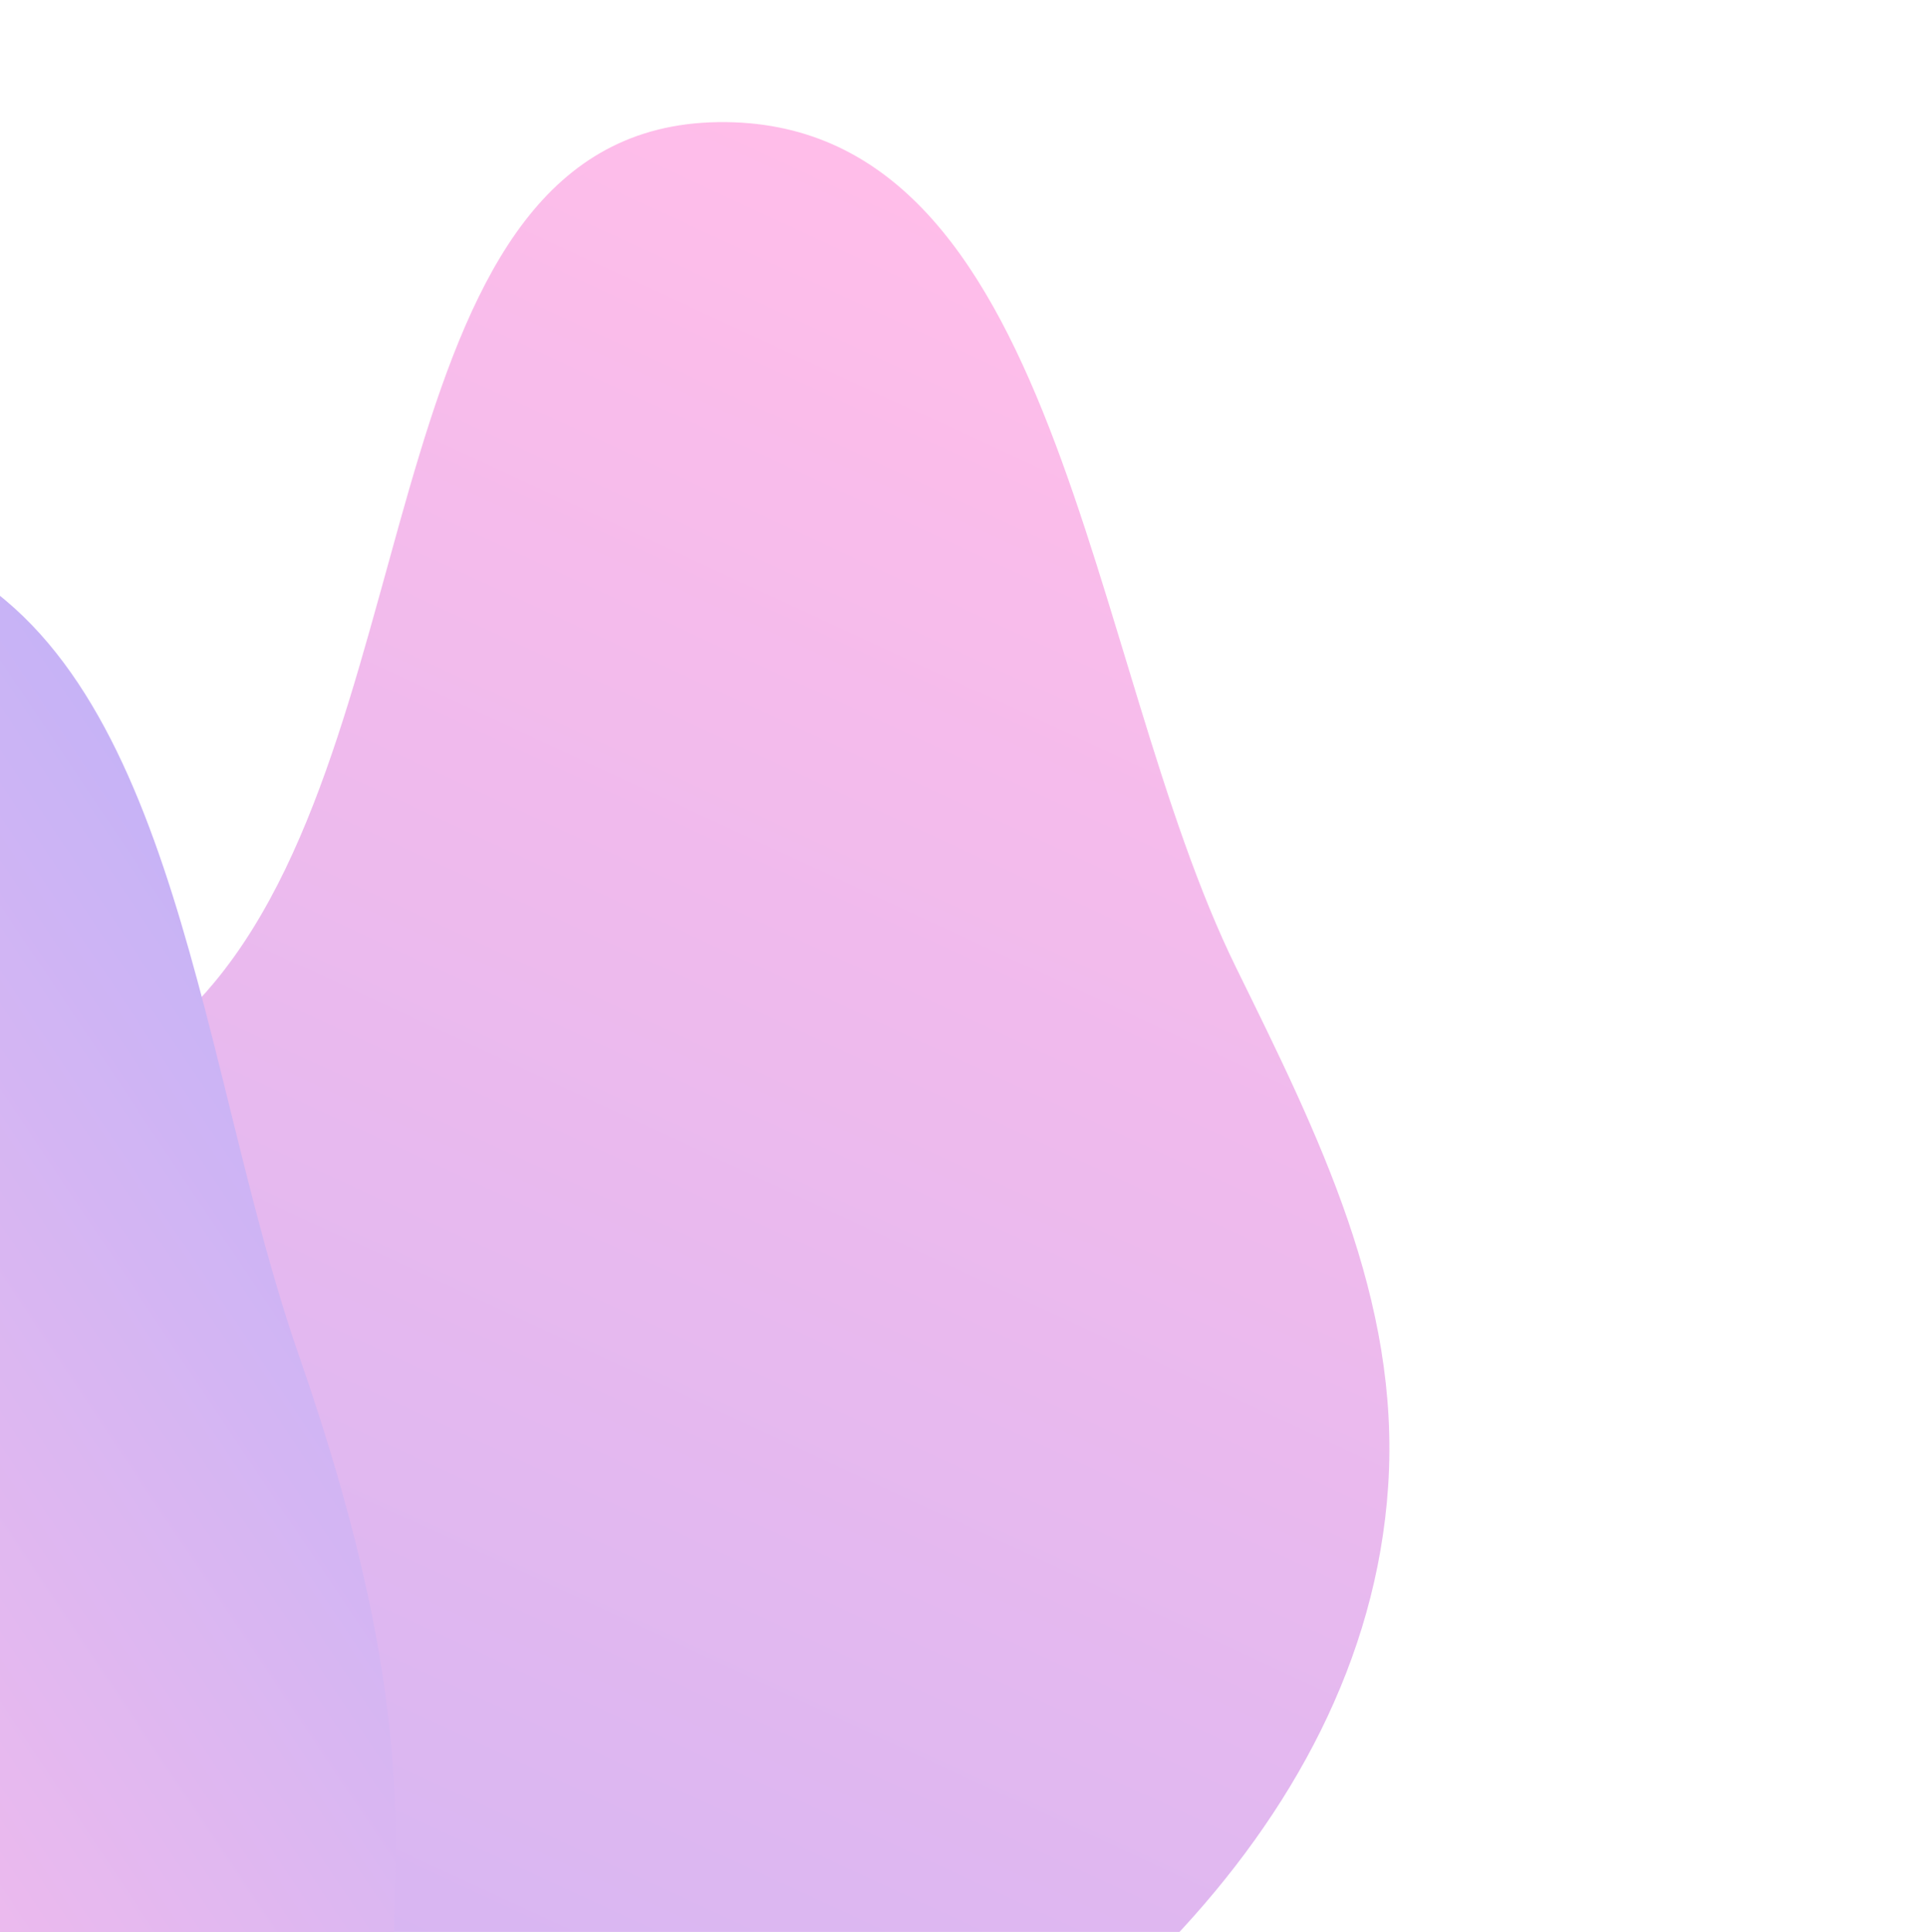 <svg width="1077" height="1080" viewBox="0 0 1077 1080" fill="none" xmlns="http://www.w3.org/2000/svg">
<g opacity="0.3" filter="url(#filter0_f_1163_2334)">
<path fill-rule="evenodd" clip-rule="evenodd" d="M401.292 68.27C593.331 65.533 606.197 368.577 690.903 541.013C737.028 634.911 782.739 726.339 775.839 830.735C769.414 927.935 721.946 1013.8 654.98 1084.52C585.733 1157.65 495.367 1190.36 401.292 1226.28C209.572 1299.48 8.524 1506.51 -165.54 1397.78C-333.291 1293 -295.019 1018.25 -231.966 830.735C-182.191 682.706 20.047 669.278 119.817 549.151C243.173 400.626 208.284 71.02 401.292 68.27Z" fill="url(#paint0_linear_1163_2334)"/>
<path fill-rule="evenodd" clip-rule="evenodd" d="M-406.717 1087.04C-496.171 967.494 -544.117 801.802 -517.622 682.771C-492.869 571.563 -360.458 592.291 -283.619 534.01C-191.503 464.142 -160.68 249.283 -30.701 313.453C99.636 377.798 112.184 599.737 166.562 756.259C200.418 853.71 222.695 945.644 220.928 1037.74C218.998 1138.3 222.733 1254.1 156.207 1295.81C88.894 1338.02 -14.926 1206.91 -104.987 1173.51C-211.452 1134.02 -325.017 1196.22 -406.717 1087.04Z" fill="url(#paint1_linear_1163_2334)"/>
</g>
<defs>
<filter id="filter0_f_1163_2334" x="-824.893" y="-231.748" width="1901.43" height="1960.47" filterUnits="userSpaceOnUse" color-interpolation-filters="sRGB">
<feFlood flood-opacity="0" result="BackgroundImageFix"/>
<feBlend mode="normal" in="SourceGraphic" in2="BackgroundImageFix" result="shape"/>
<feGaussianBlur stdDeviation="150" result="effect1_foregroundBlur_1163_2334"/>
</filter>
<linearGradient id="paint0_linear_1163_2334" x1="-191.791" y1="1381.83" x2="416.232" y2="68.43" gradientUnits="userSpaceOnUse">
<stop stop-color="#4200E1"/>
<stop offset="1" stop-color="#FF22B6"/>
</linearGradient>
<linearGradient id="paint1_linear_1163_2334" x1="51.739" y1="394.735" x2="-486.4" y2="755.089" gradientUnits="userSpaceOnUse">
<stop stop-color="#4200E1"/>
<stop offset="1" stop-color="#FF22B6"/>
</linearGradient>
</defs>
</svg>
